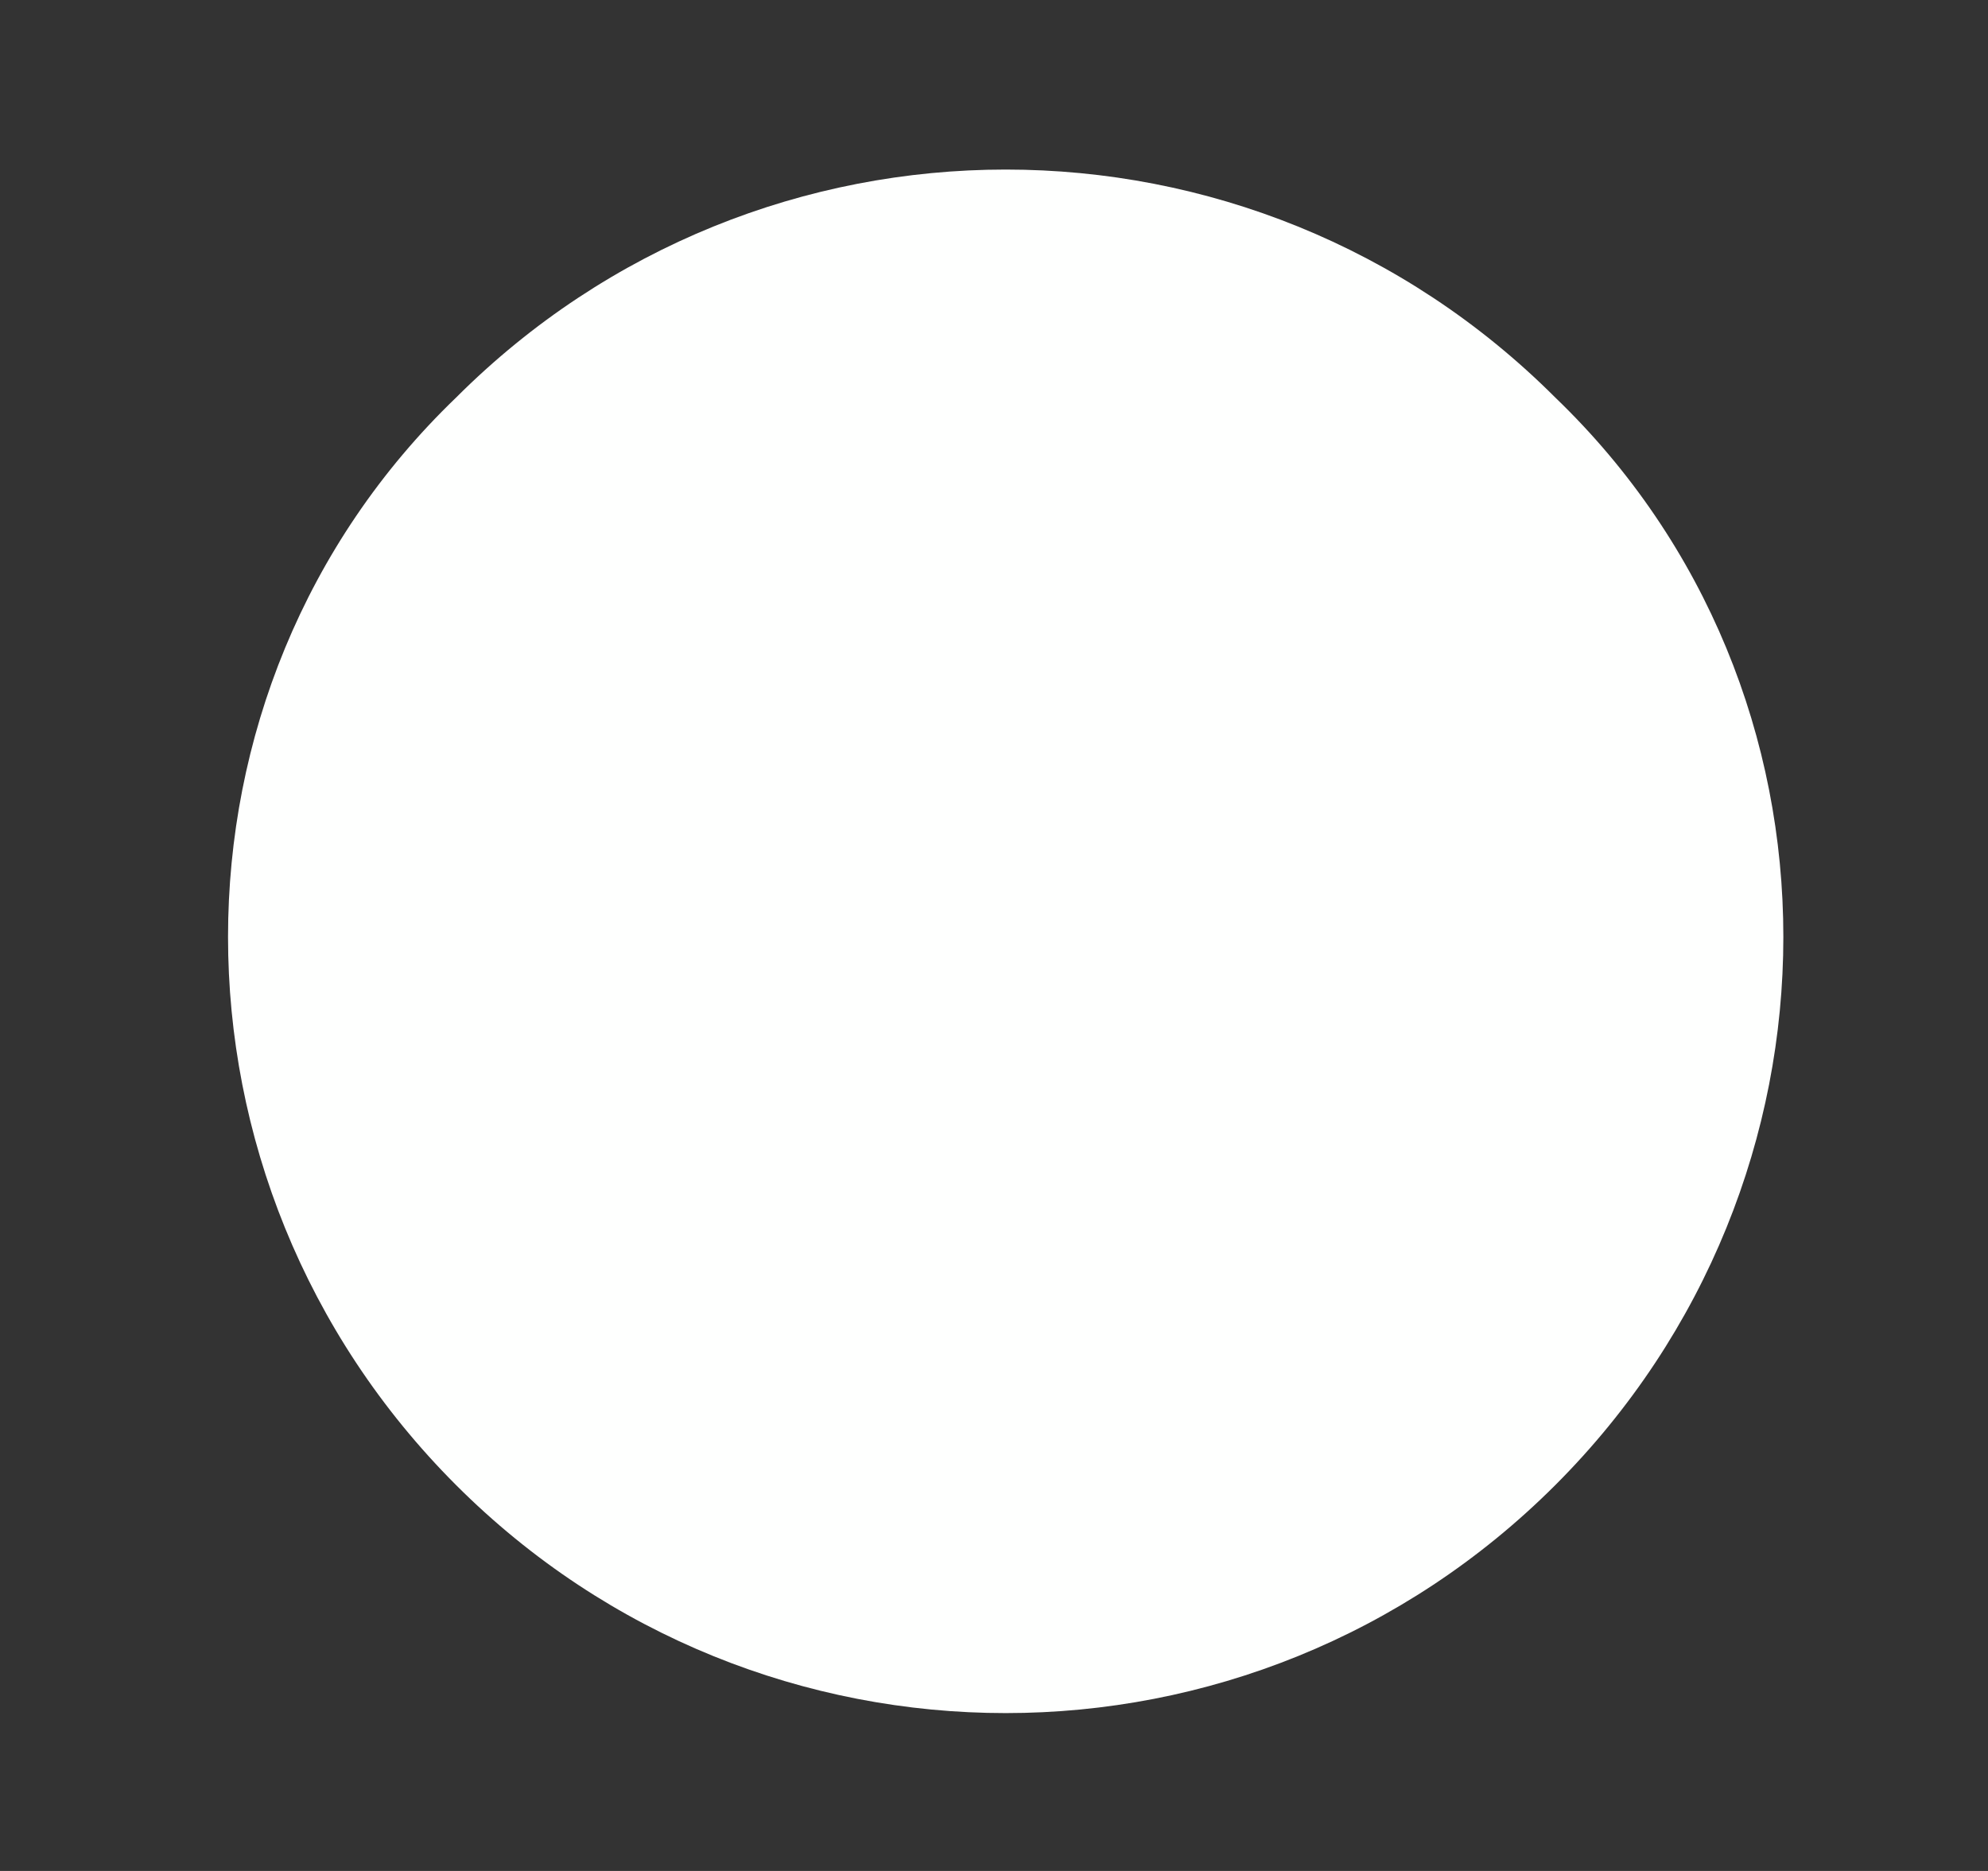 <?xml version="1.0" encoding="UTF-8" standalone="no"?><svg xmlns="http://www.w3.org/2000/svg" xmlns:xlink="http://www.w3.org/1999/xlink" clip-rule="evenodd" stroke-miterlimit="4.00" viewBox="0 0 17 16"><rect x="0" y="0" width="17" height="16" fill="#333333" stroke="none"/><desc>SVG generated by Keynote</desc><defs></defs><g transform="matrix(1.00, 0.00, -0.00, -1.00, 0.0, 16.0)"><path d="M 13.3 12.6 C 15.9 10.1 15.9 5.9 13.3 3.3 C 10.7 0.7 6.5 0.7 3.9 3.3 C 1.3 5.9 1.3 10.1 3.9 12.6 C 6.5 15.2 10.7 15.2 13.3 12.6 Z M 13.3 12.6 " fill="#FEFFFE"></path></g></svg>